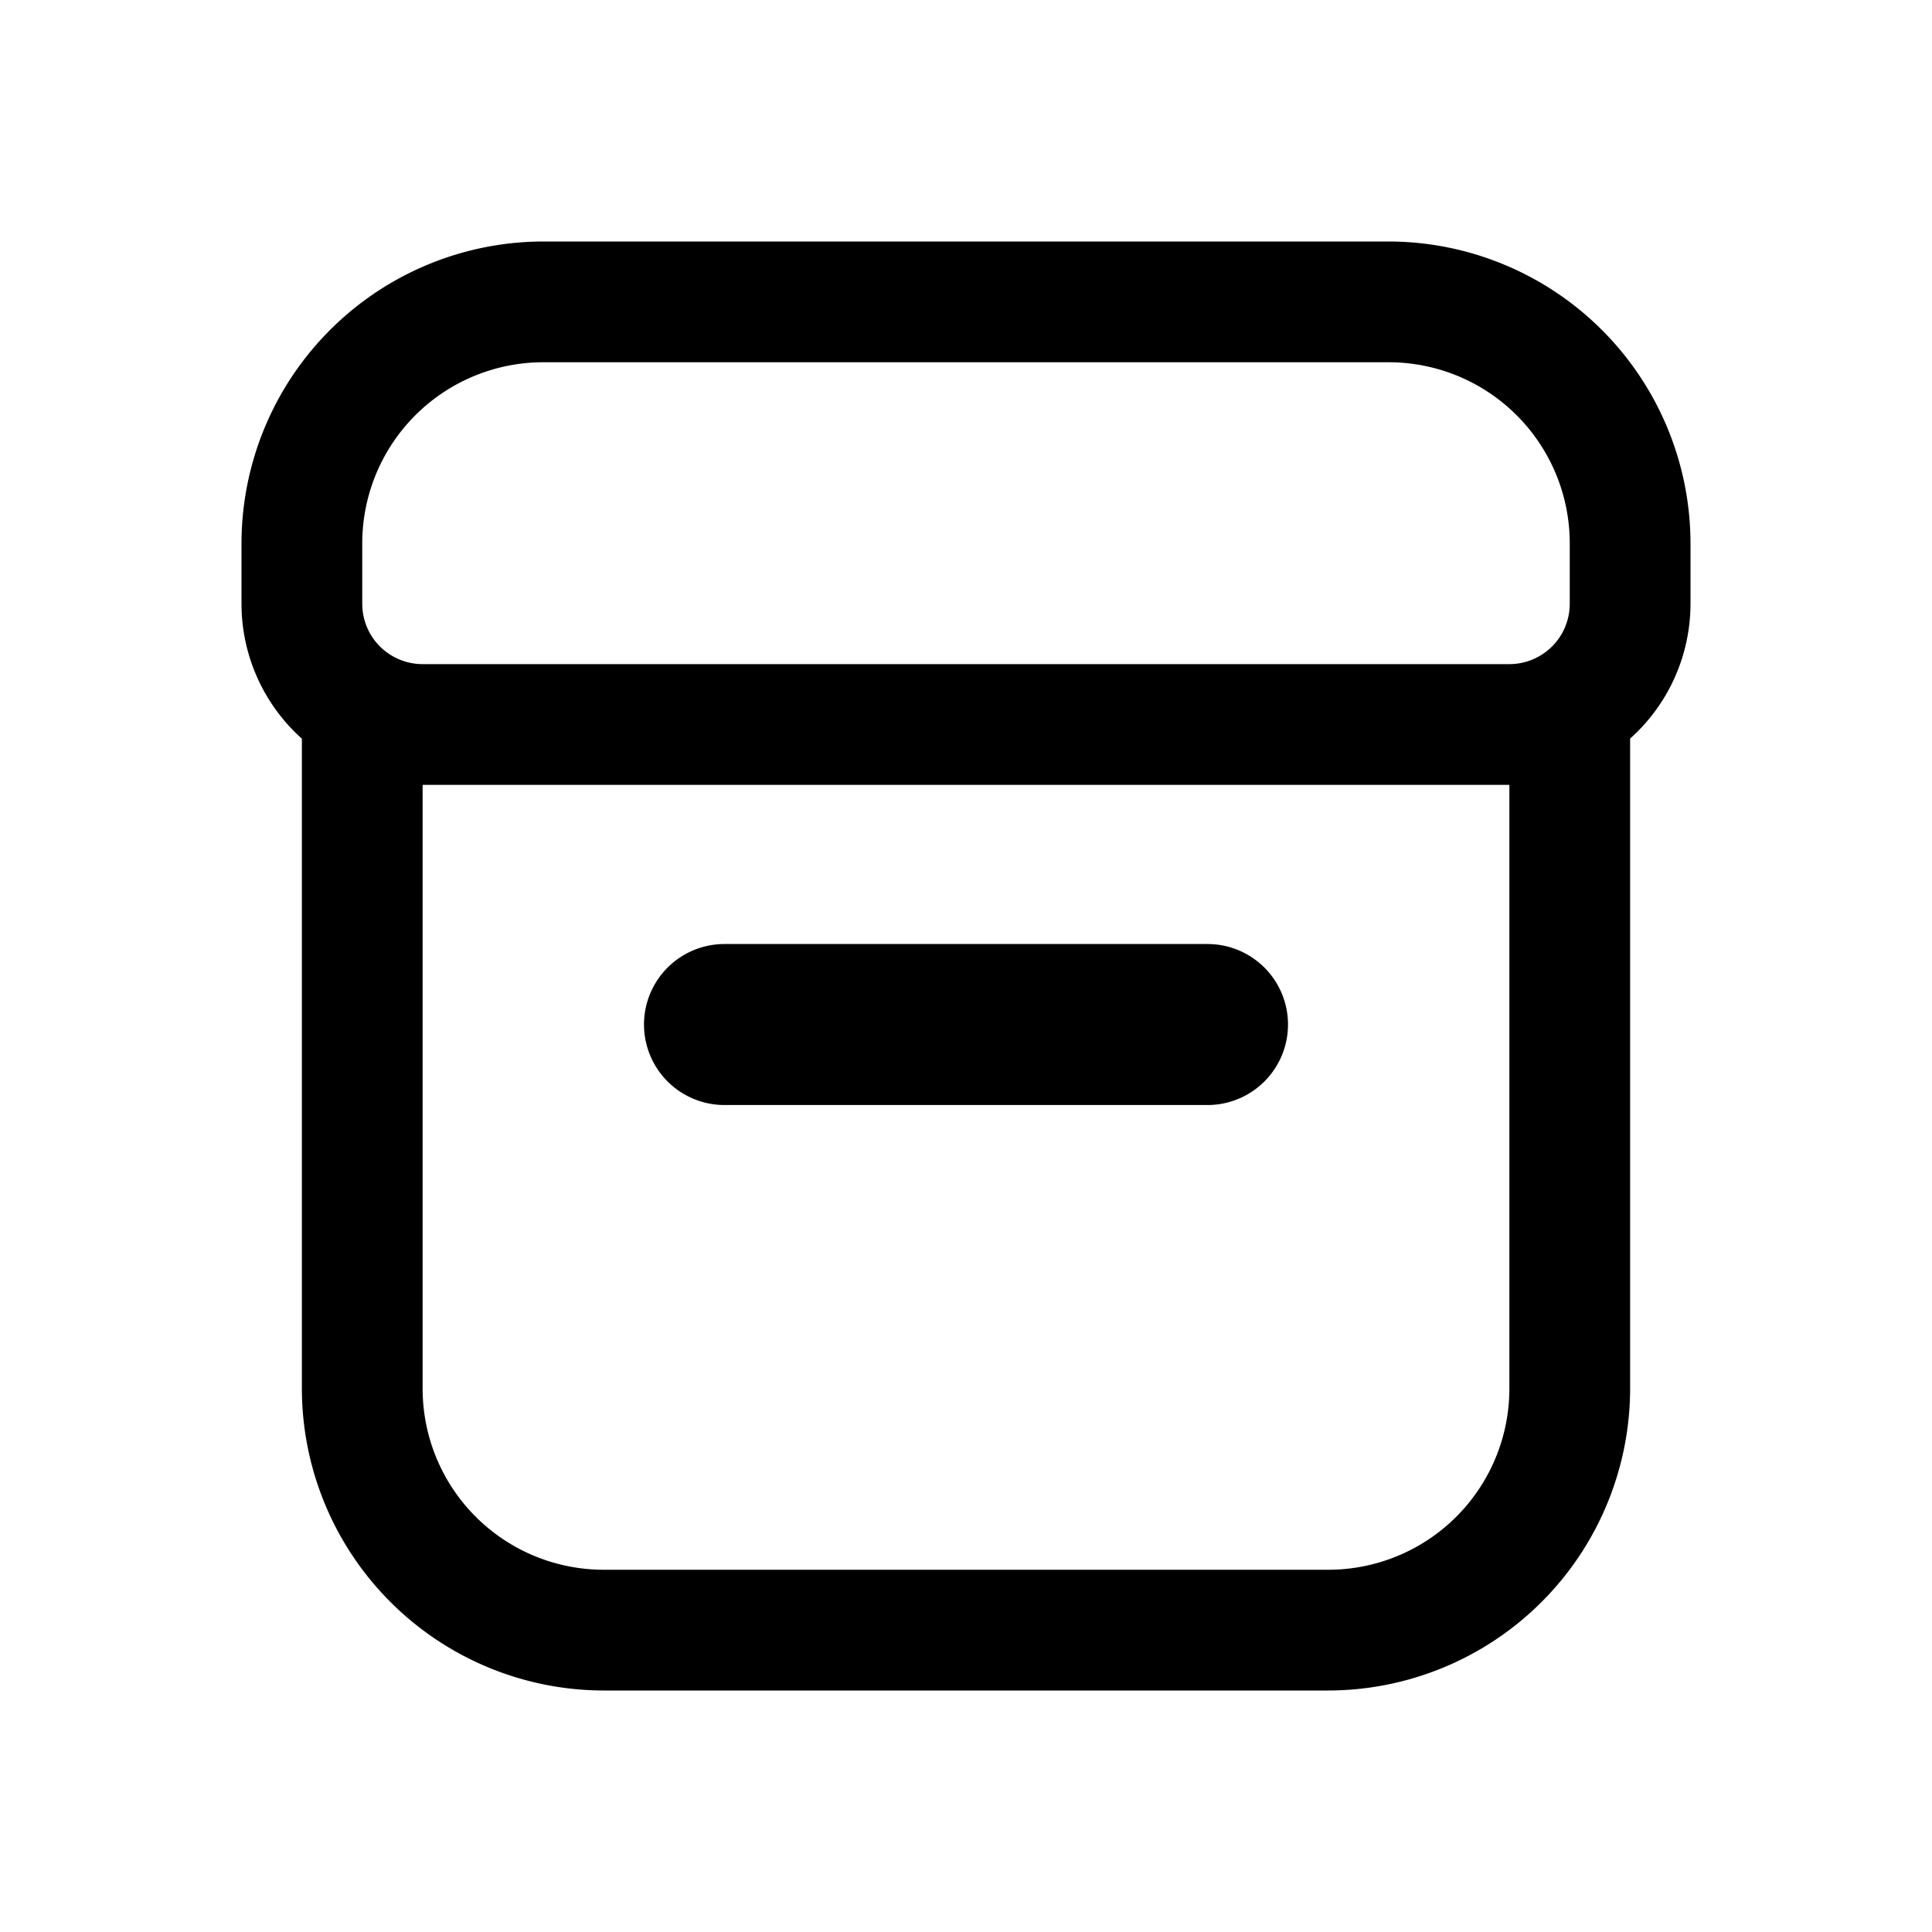 <svg xmlns="http://www.w3.org/2000/svg" width="24" height="24" viewBox="0 0 24 24"><defs><style>.a,.b{fill:#000;}.a{opacity:0;}</style></defs><g transform="translate(-70 -188)"><rect class="a" width="24" height="24" transform="translate(70 188)"/><g transform="translate(73 191)"><path class="b" d="M9,14h6a1,1,0,0,0,0-2H9a1,1,0,0,0,0,2Z" transform="translate(-3 -3.273)"/><path class="b" d="M14.25,0H3.75A3.754,3.754,0,0,0,0,3.75V4.5A2.25,2.25,0,0,0,.75,6.176V14.25A3.755,3.755,0,0,0,4.5,18h9a3.755,3.755,0,0,0,3.75-3.75V6.175A2.25,2.25,0,0,0,18,4.5V3.75A3.755,3.755,0,0,0,14.25,0ZM1.5,3.75A2.25,2.25,0,0,1,3.75,1.5h10.5A2.25,2.25,0,0,1,16.5,3.75V4.5a.75.75,0,0,1-.75.75H2.25A.75.75,0,0,1,1.5,4.5Zm14.25,10.5A2.25,2.25,0,0,1,13.5,16.5h-9a2.25,2.25,0,0,1-2.25-2.25V6.75h13.5Z"/></g></g></svg>